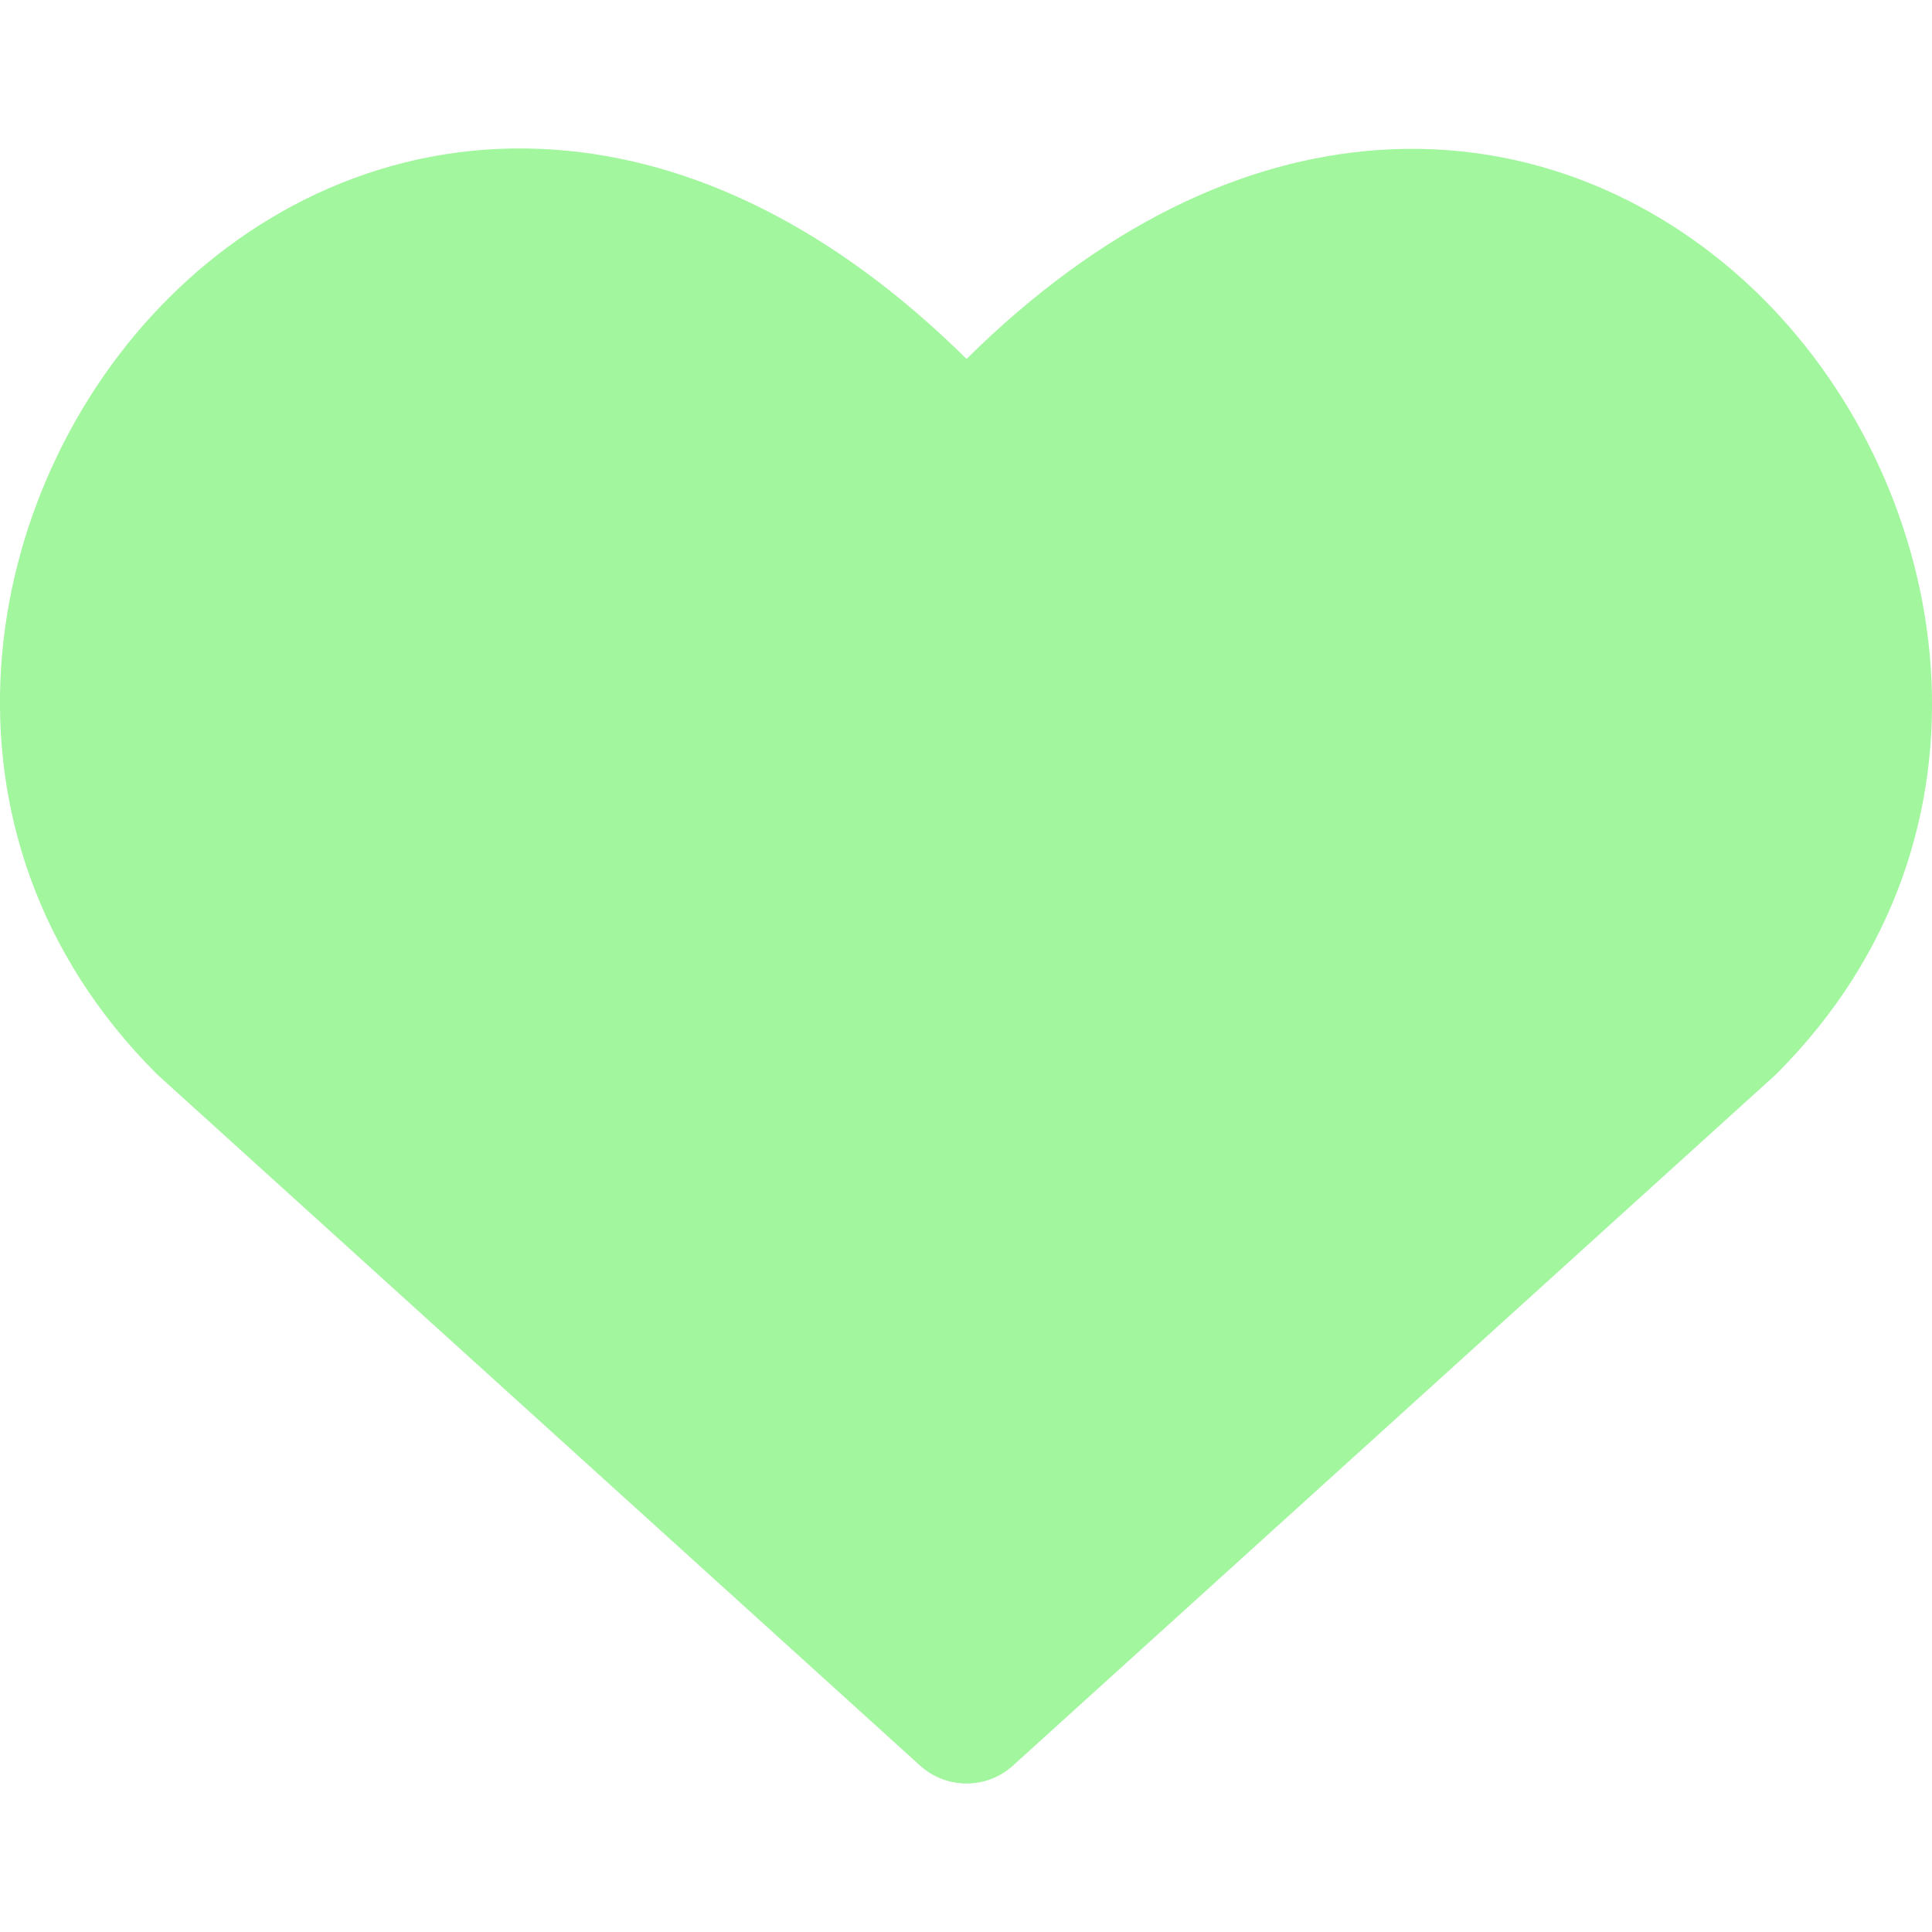 <svg width="24" height="24" viewBox="0 0 24 24" fill="none" xmlns="http://www.w3.org/2000/svg">
<g clip-path="url(#clip0_2093_2118)">
<path fill-rule="evenodd" clip-rule="evenodd" d="M6.898 1.86C8.579 1.982 10.33 2.801 12.007 4.459C13.683 2.801 15.433 1.984 17.113 1.864C19.008 1.73 20.683 2.496 21.896 3.705C24.279 6.081 25.027 10.381 22.07 13.338C22.06 13.348 22.05 13.358 22.039 13.367L12.582 21.934C12.256 22.229 11.758 22.229 11.431 21.934L1.975 13.367C1.964 13.358 1.954 13.348 1.944 13.338C-1.029 10.365 -0.285 6.065 2.107 3.691C3.322 2.484 5.001 1.722 6.898 1.86Z" fill="#A1F69E"/>
</g>
<defs>
<clipPath id="clip0_2093_2118">
<rect width="24" height="24" fill="white"/>
</clipPath>
</defs>
</svg>
